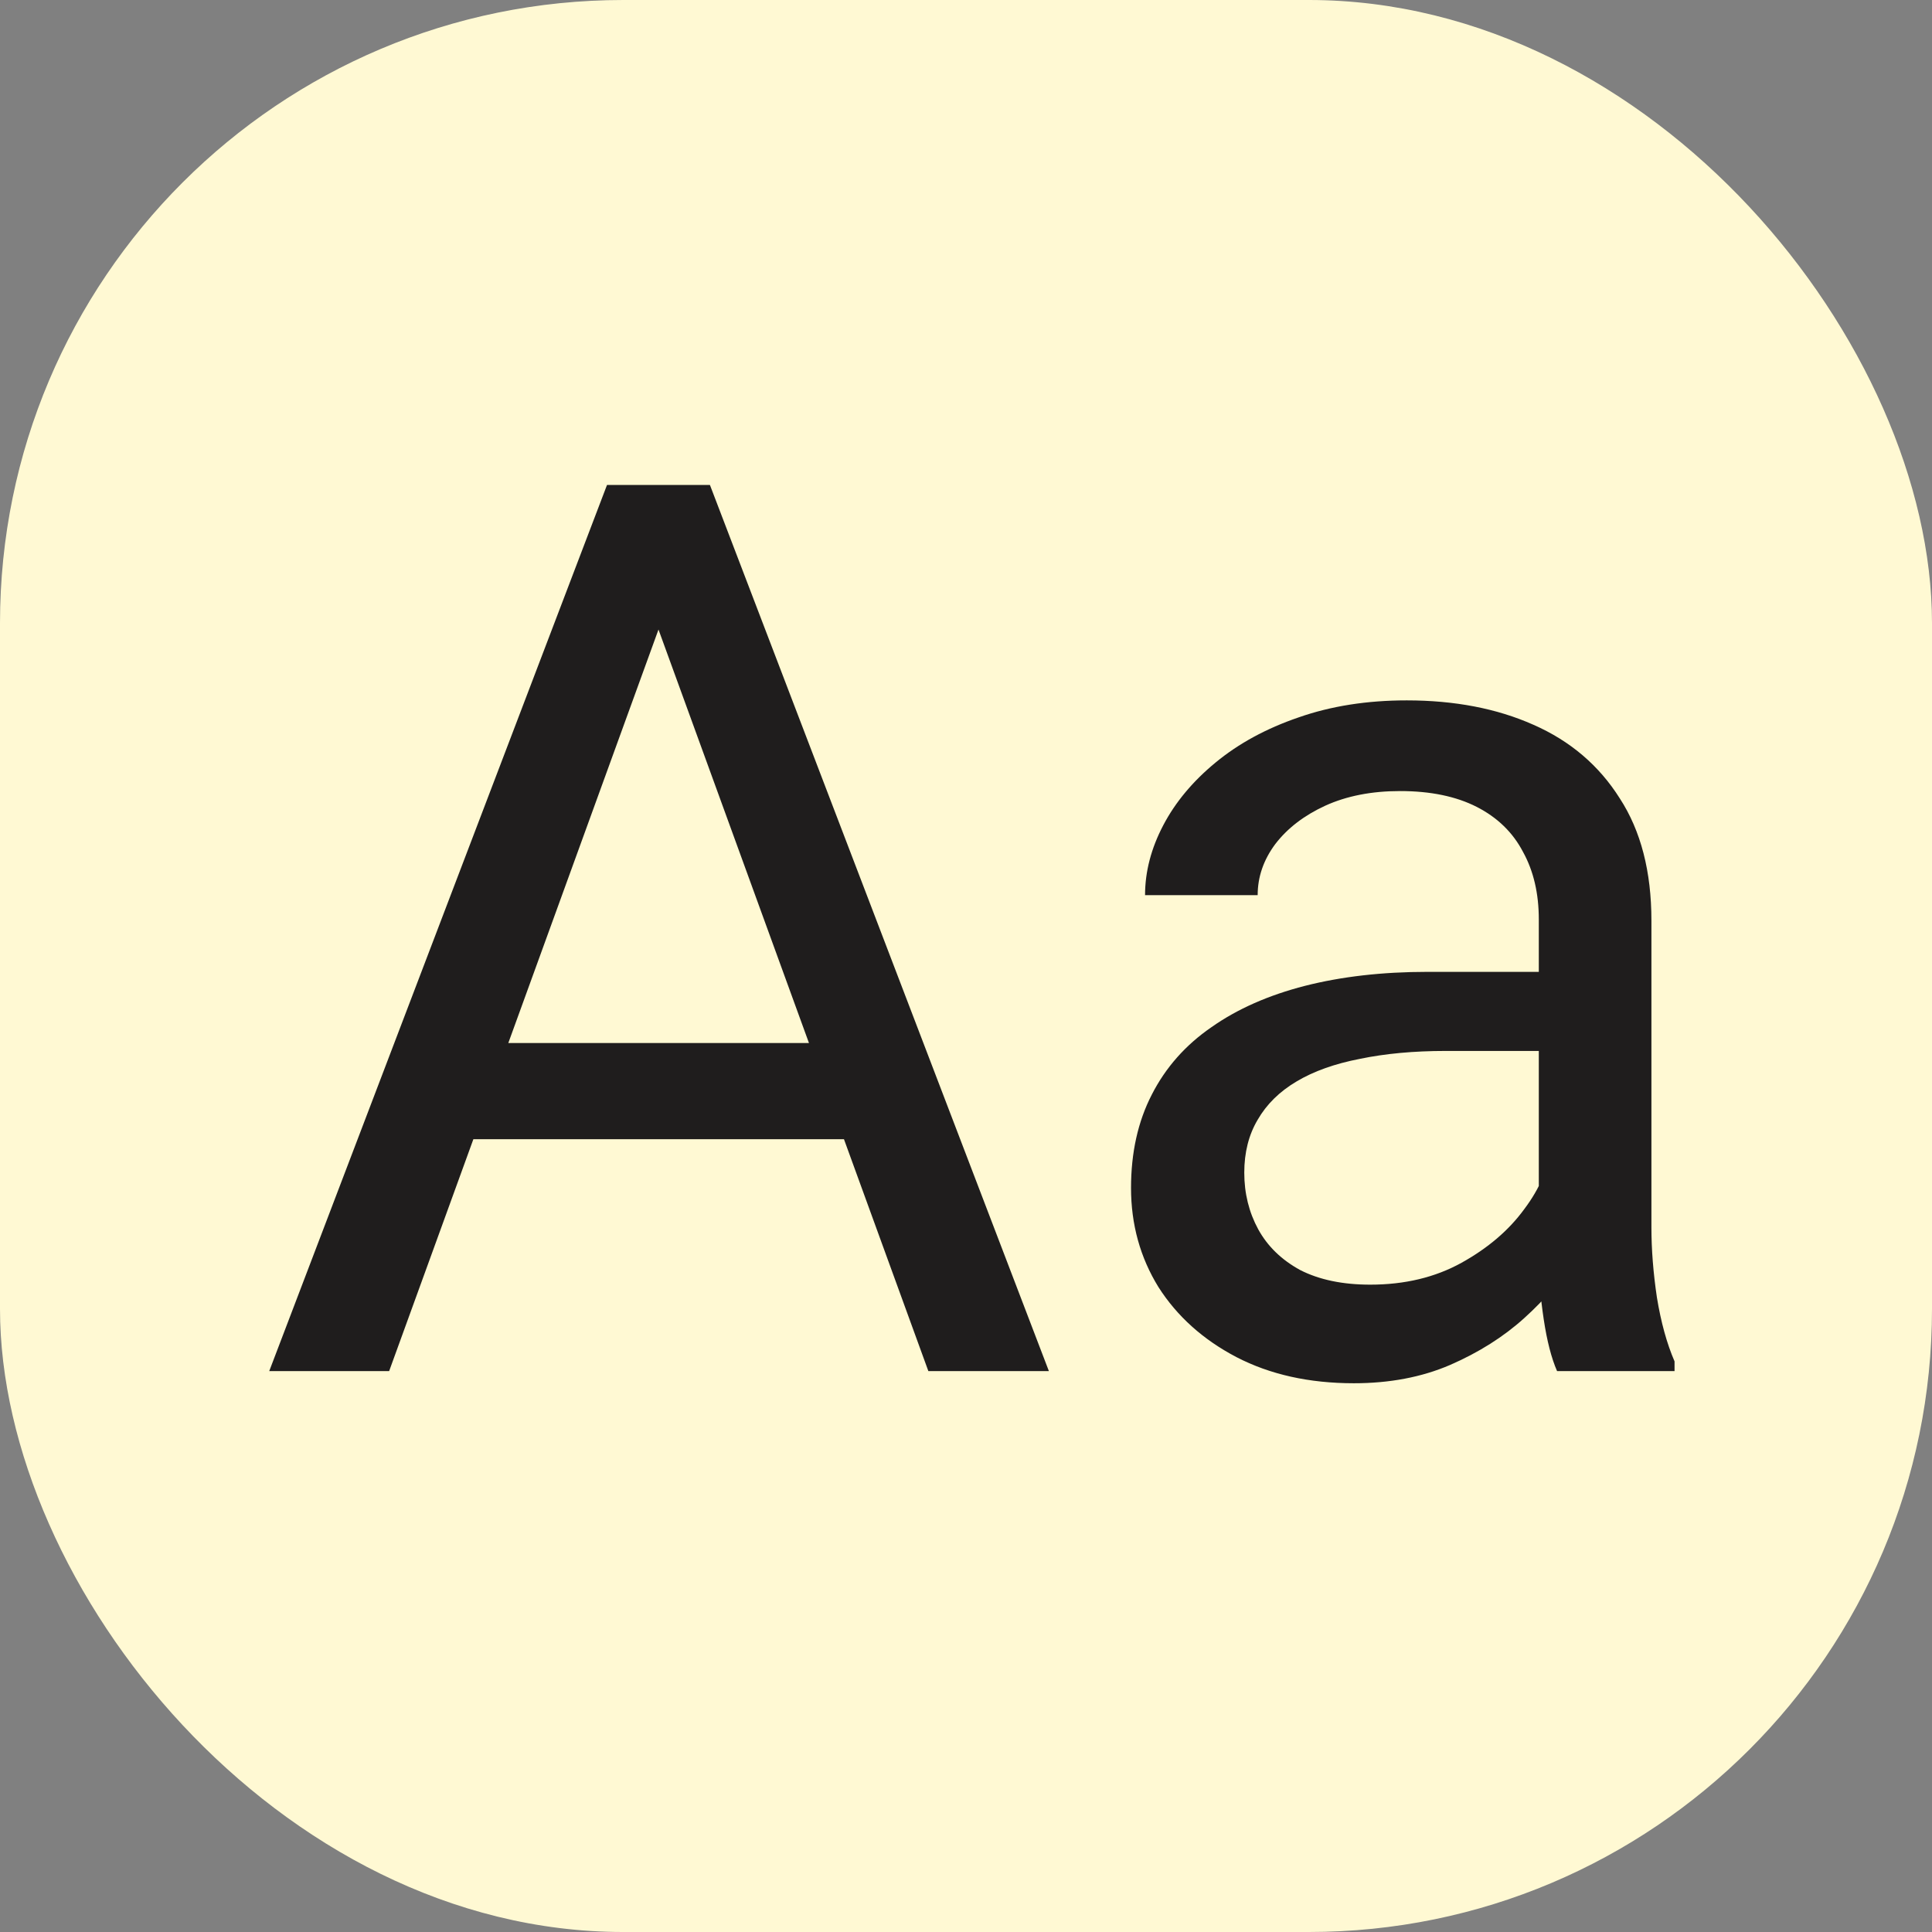 <svg width="31" height="31" viewBox="0 0 31 31" fill="none" xmlns="http://www.w3.org/2000/svg">
<rect x="0" y="0" width="31" height="31" fill="#808080" stroke="none"/>
<rect width="31" height="31" rx="10" fill="#FFF9D3"/>
<path d="M10.951 9.041L6.244 22H4.32L9.74 7.781H10.98L10.951 9.041ZM14.896 22L10.18 9.041L10.15 7.781H11.391L16.83 22H14.896ZM14.652 16.736V18.279H6.664V16.736H14.652ZM24.691 20.193V14.754C24.691 14.337 24.607 13.976 24.438 13.67C24.275 13.357 24.027 13.117 23.695 12.947C23.363 12.778 22.953 12.693 22.465 12.693C22.009 12.693 21.609 12.771 21.264 12.928C20.925 13.084 20.658 13.289 20.463 13.543C20.274 13.797 20.18 14.07 20.18 14.363H18.373C18.373 13.986 18.471 13.611 18.666 13.24C18.861 12.869 19.141 12.534 19.506 12.234C19.877 11.928 20.32 11.688 20.834 11.512C21.355 11.329 21.934 11.238 22.572 11.238C23.34 11.238 24.018 11.368 24.604 11.629C25.196 11.889 25.658 12.283 25.99 12.81C26.329 13.331 26.498 13.986 26.498 14.773V19.695C26.498 20.047 26.527 20.421 26.586 20.818C26.651 21.215 26.745 21.557 26.869 21.844V22H24.984C24.893 21.792 24.822 21.515 24.77 21.17C24.717 20.818 24.691 20.493 24.691 20.193ZM25.004 15.594L25.023 16.863H23.197C22.683 16.863 22.224 16.906 21.82 16.99C21.417 17.068 21.078 17.189 20.805 17.352C20.531 17.514 20.323 17.719 20.18 17.967C20.037 18.208 19.965 18.491 19.965 18.816C19.965 19.148 20.04 19.451 20.189 19.725C20.339 19.998 20.564 20.216 20.863 20.379C21.169 20.535 21.544 20.613 21.986 20.613C22.54 20.613 23.028 20.496 23.451 20.262C23.874 20.027 24.21 19.741 24.457 19.402C24.711 19.064 24.848 18.735 24.867 18.416L25.639 19.285C25.593 19.559 25.469 19.861 25.268 20.193C25.066 20.525 24.796 20.844 24.457 21.15C24.125 21.45 23.728 21.701 23.266 21.902C22.81 22.098 22.296 22.195 21.723 22.195C21.006 22.195 20.378 22.055 19.838 21.775C19.304 21.495 18.887 21.121 18.588 20.652C18.295 20.177 18.148 19.646 18.148 19.061C18.148 18.494 18.259 17.996 18.48 17.566C18.702 17.13 19.021 16.769 19.438 16.482C19.854 16.189 20.355 15.968 20.941 15.818C21.527 15.669 22.182 15.594 22.904 15.594H25.004Z" fill="#1F1D1D"/>
</svg>
